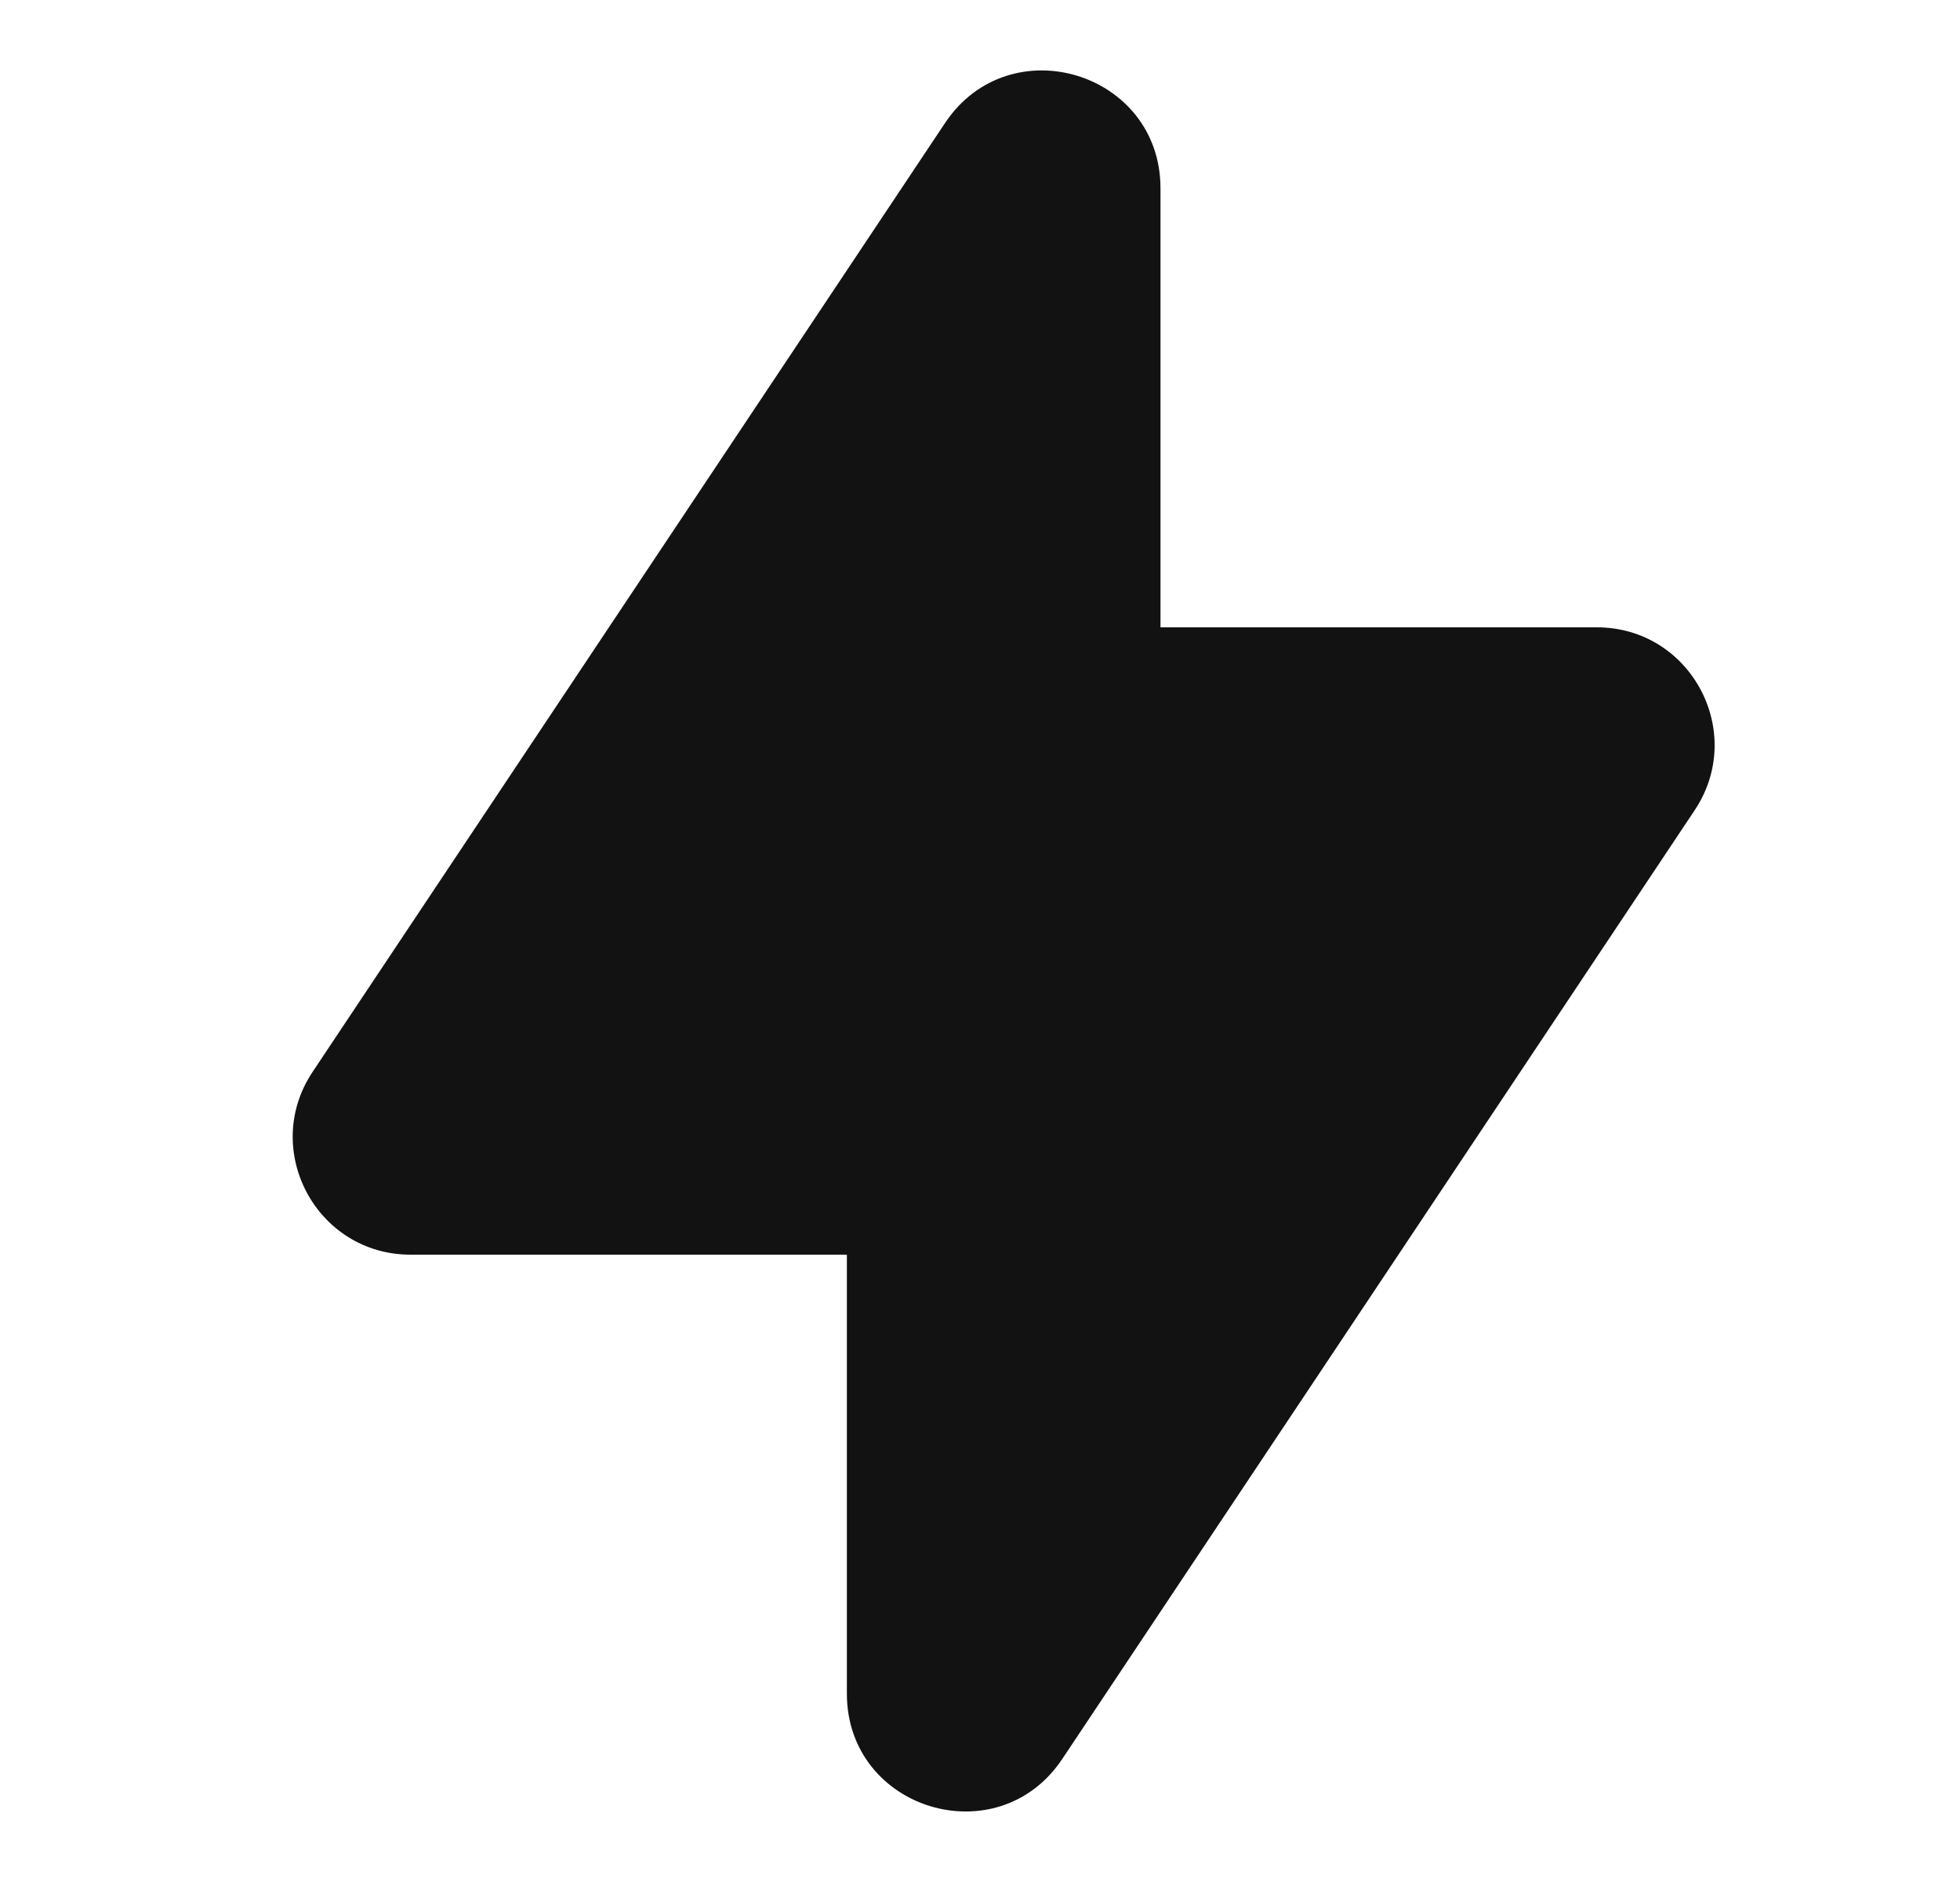 <svg width="25" height="24" viewBox="0 0 25 24" fill="none" xmlns="http://www.w3.org/2000/svg">
<path d="M14.802 2.401C14.802 0.917 12.877 0.334 12.054 1.569L3.988 13.668C3.323 14.665 4.038 16 5.236 16H10.802V21.598C10.802 23.082 12.727 23.665 13.55 22.43L21.616 10.332C22.28 9.335 21.566 8 20.368 8H14.802V2.401Z" fill="#121212"/>
</svg>
